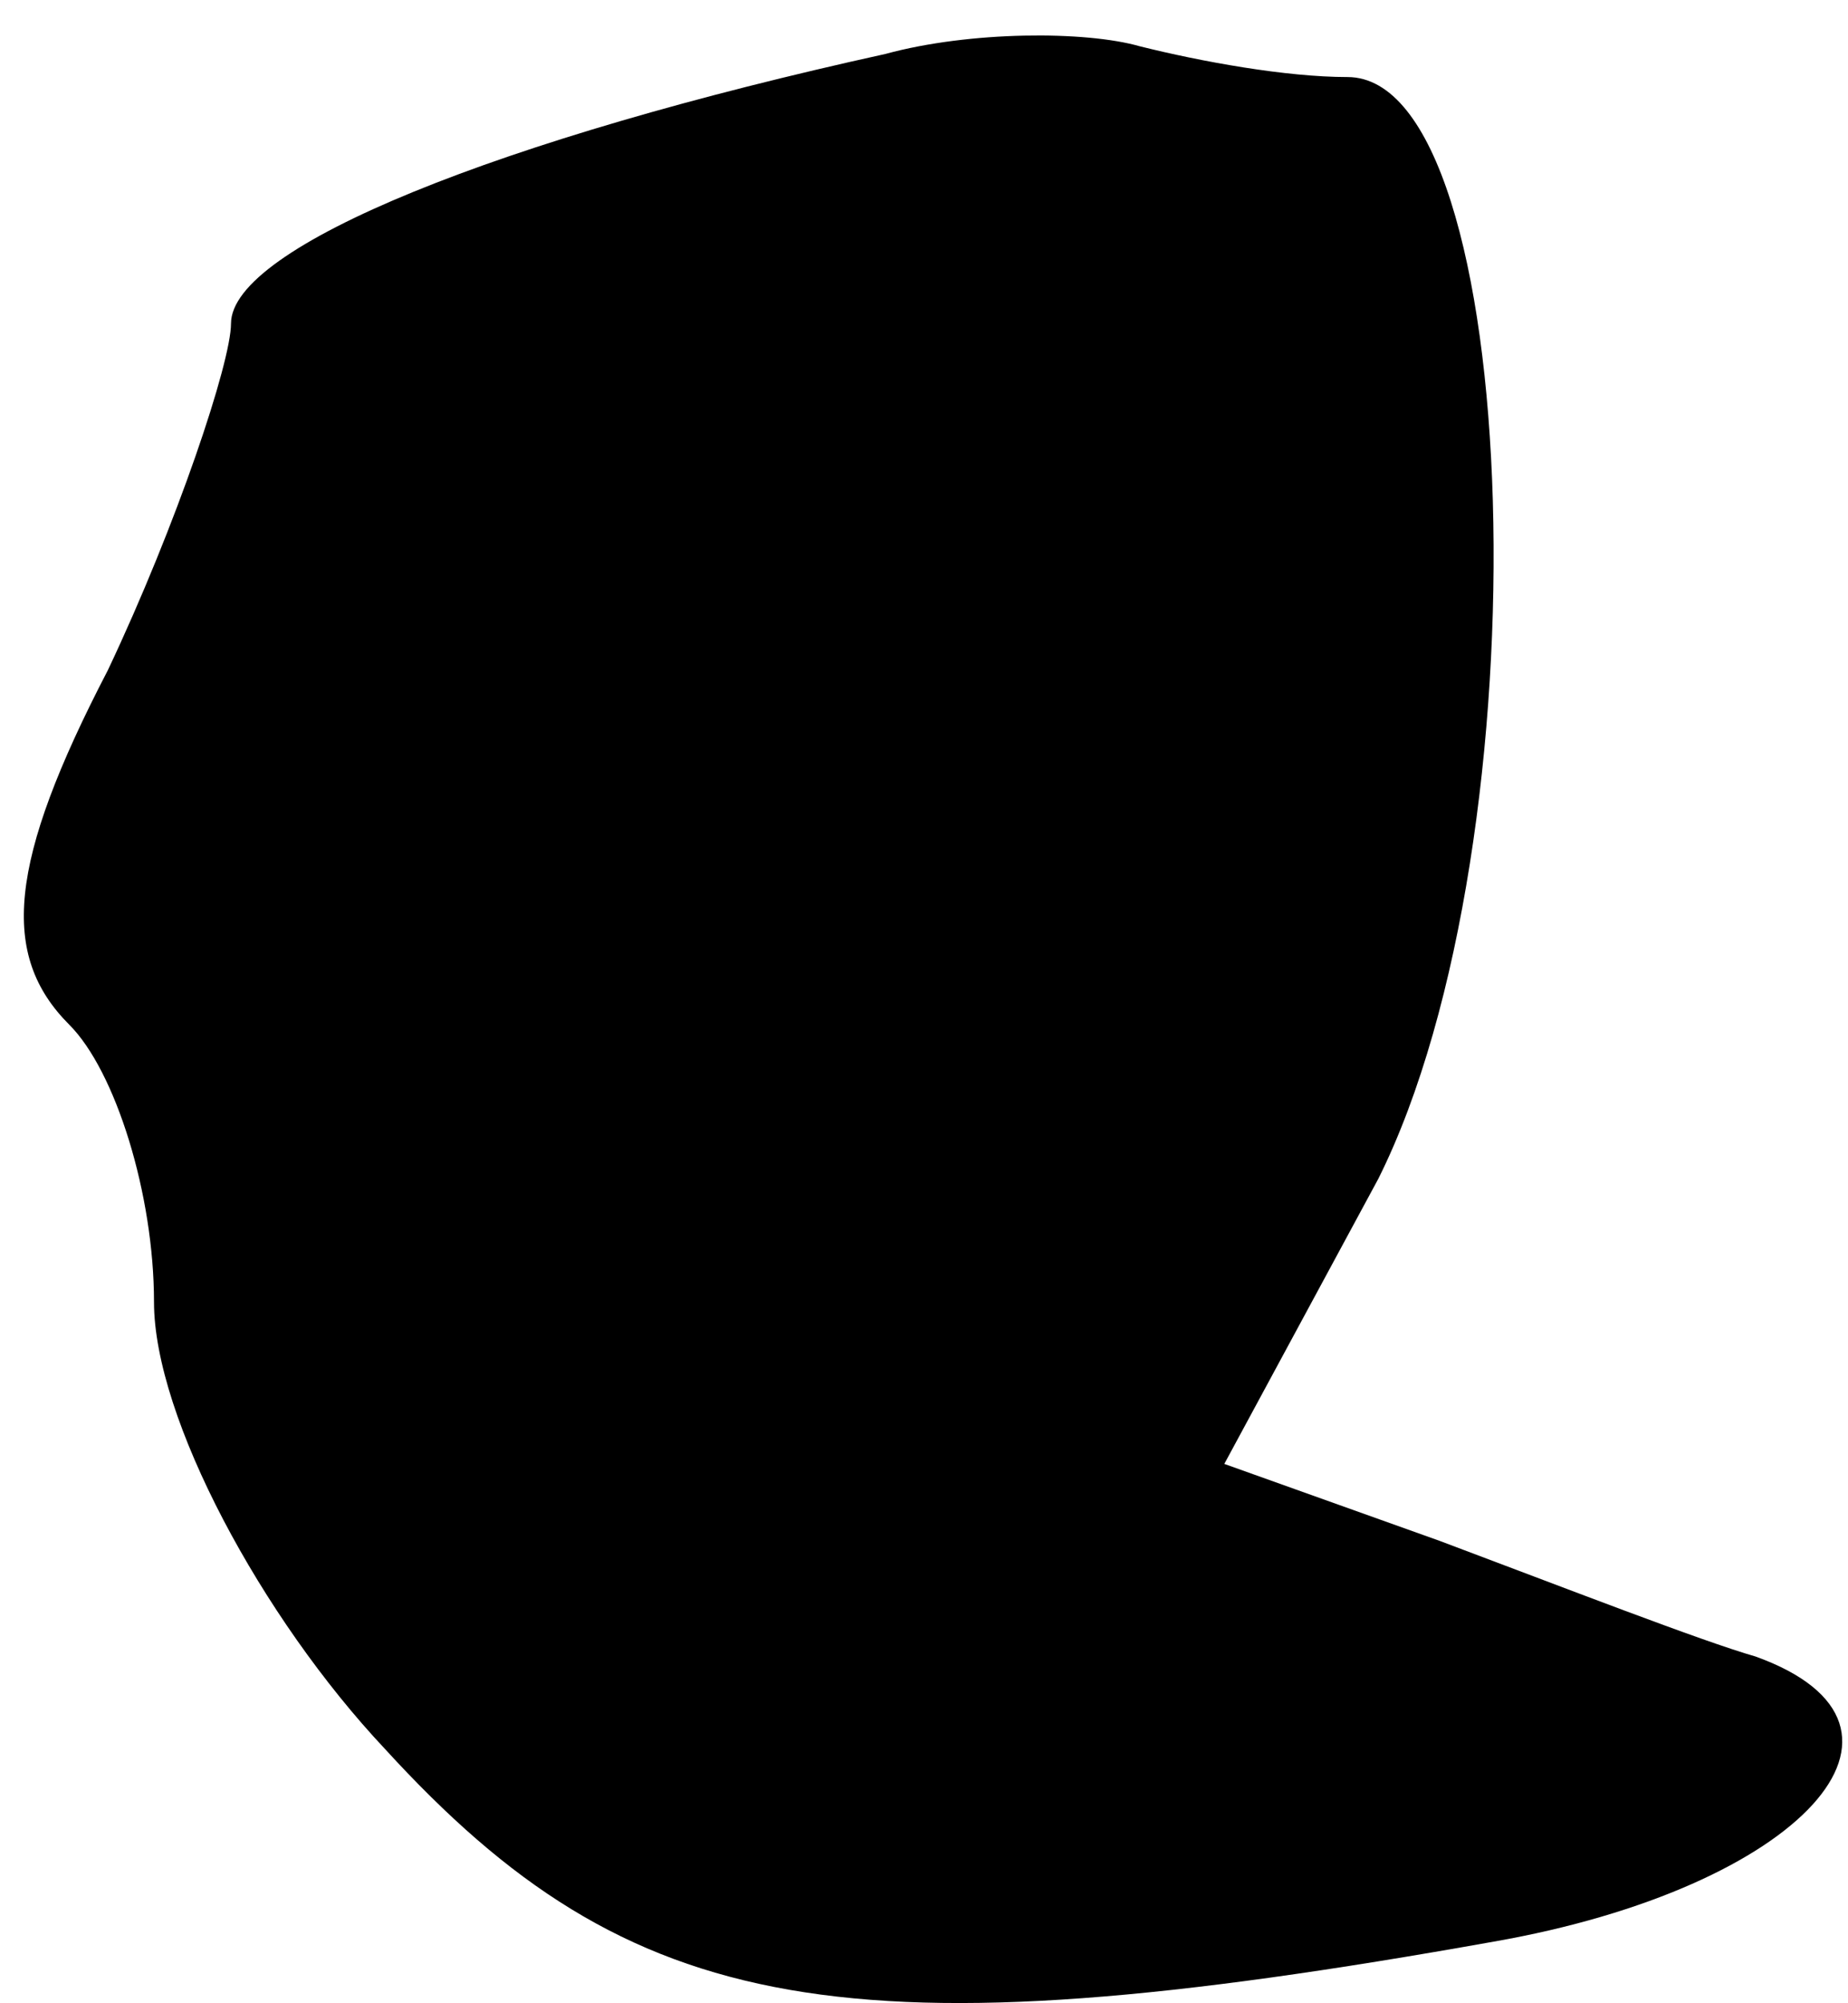 <?xml version="1.0" standalone="no"?>
<!DOCTYPE svg PUBLIC "-//W3C//DTD SVG 20010904//EN"
 "http://www.w3.org/TR/2001/REC-SVG-20010904/DTD/svg10.dtd">
<svg version="1.0" xmlns="http://www.w3.org/2000/svg"
 width="24pt" height="26pt" viewBox="0 0 24 26"
 preserveAspectRatio="xMidYMid meet">
<g transform="translate(0,26) scale(0.1,-0.1)"
fill="#000000" stroke="none">
<path fill="#000000" stroke="none" d="M115 253 c-50 -11 -85 -25 -85 -35 0
-5 -7 -26 -16 -45 -13 -25 -14 -37 -5 -46 6 -6 11 -22 11 -36 0 -15 14 -41 30
-58 32 -35 60 -40 144 -25 40 7 59 28 34 37 -7 2 -25 9 -41 15 l-28 10 20 37
c22 44 19 143 -4 143 -8 0 -19 2 -27 4 -7 2 -22 2 -33 -1z"/>
</g>
</svg>
